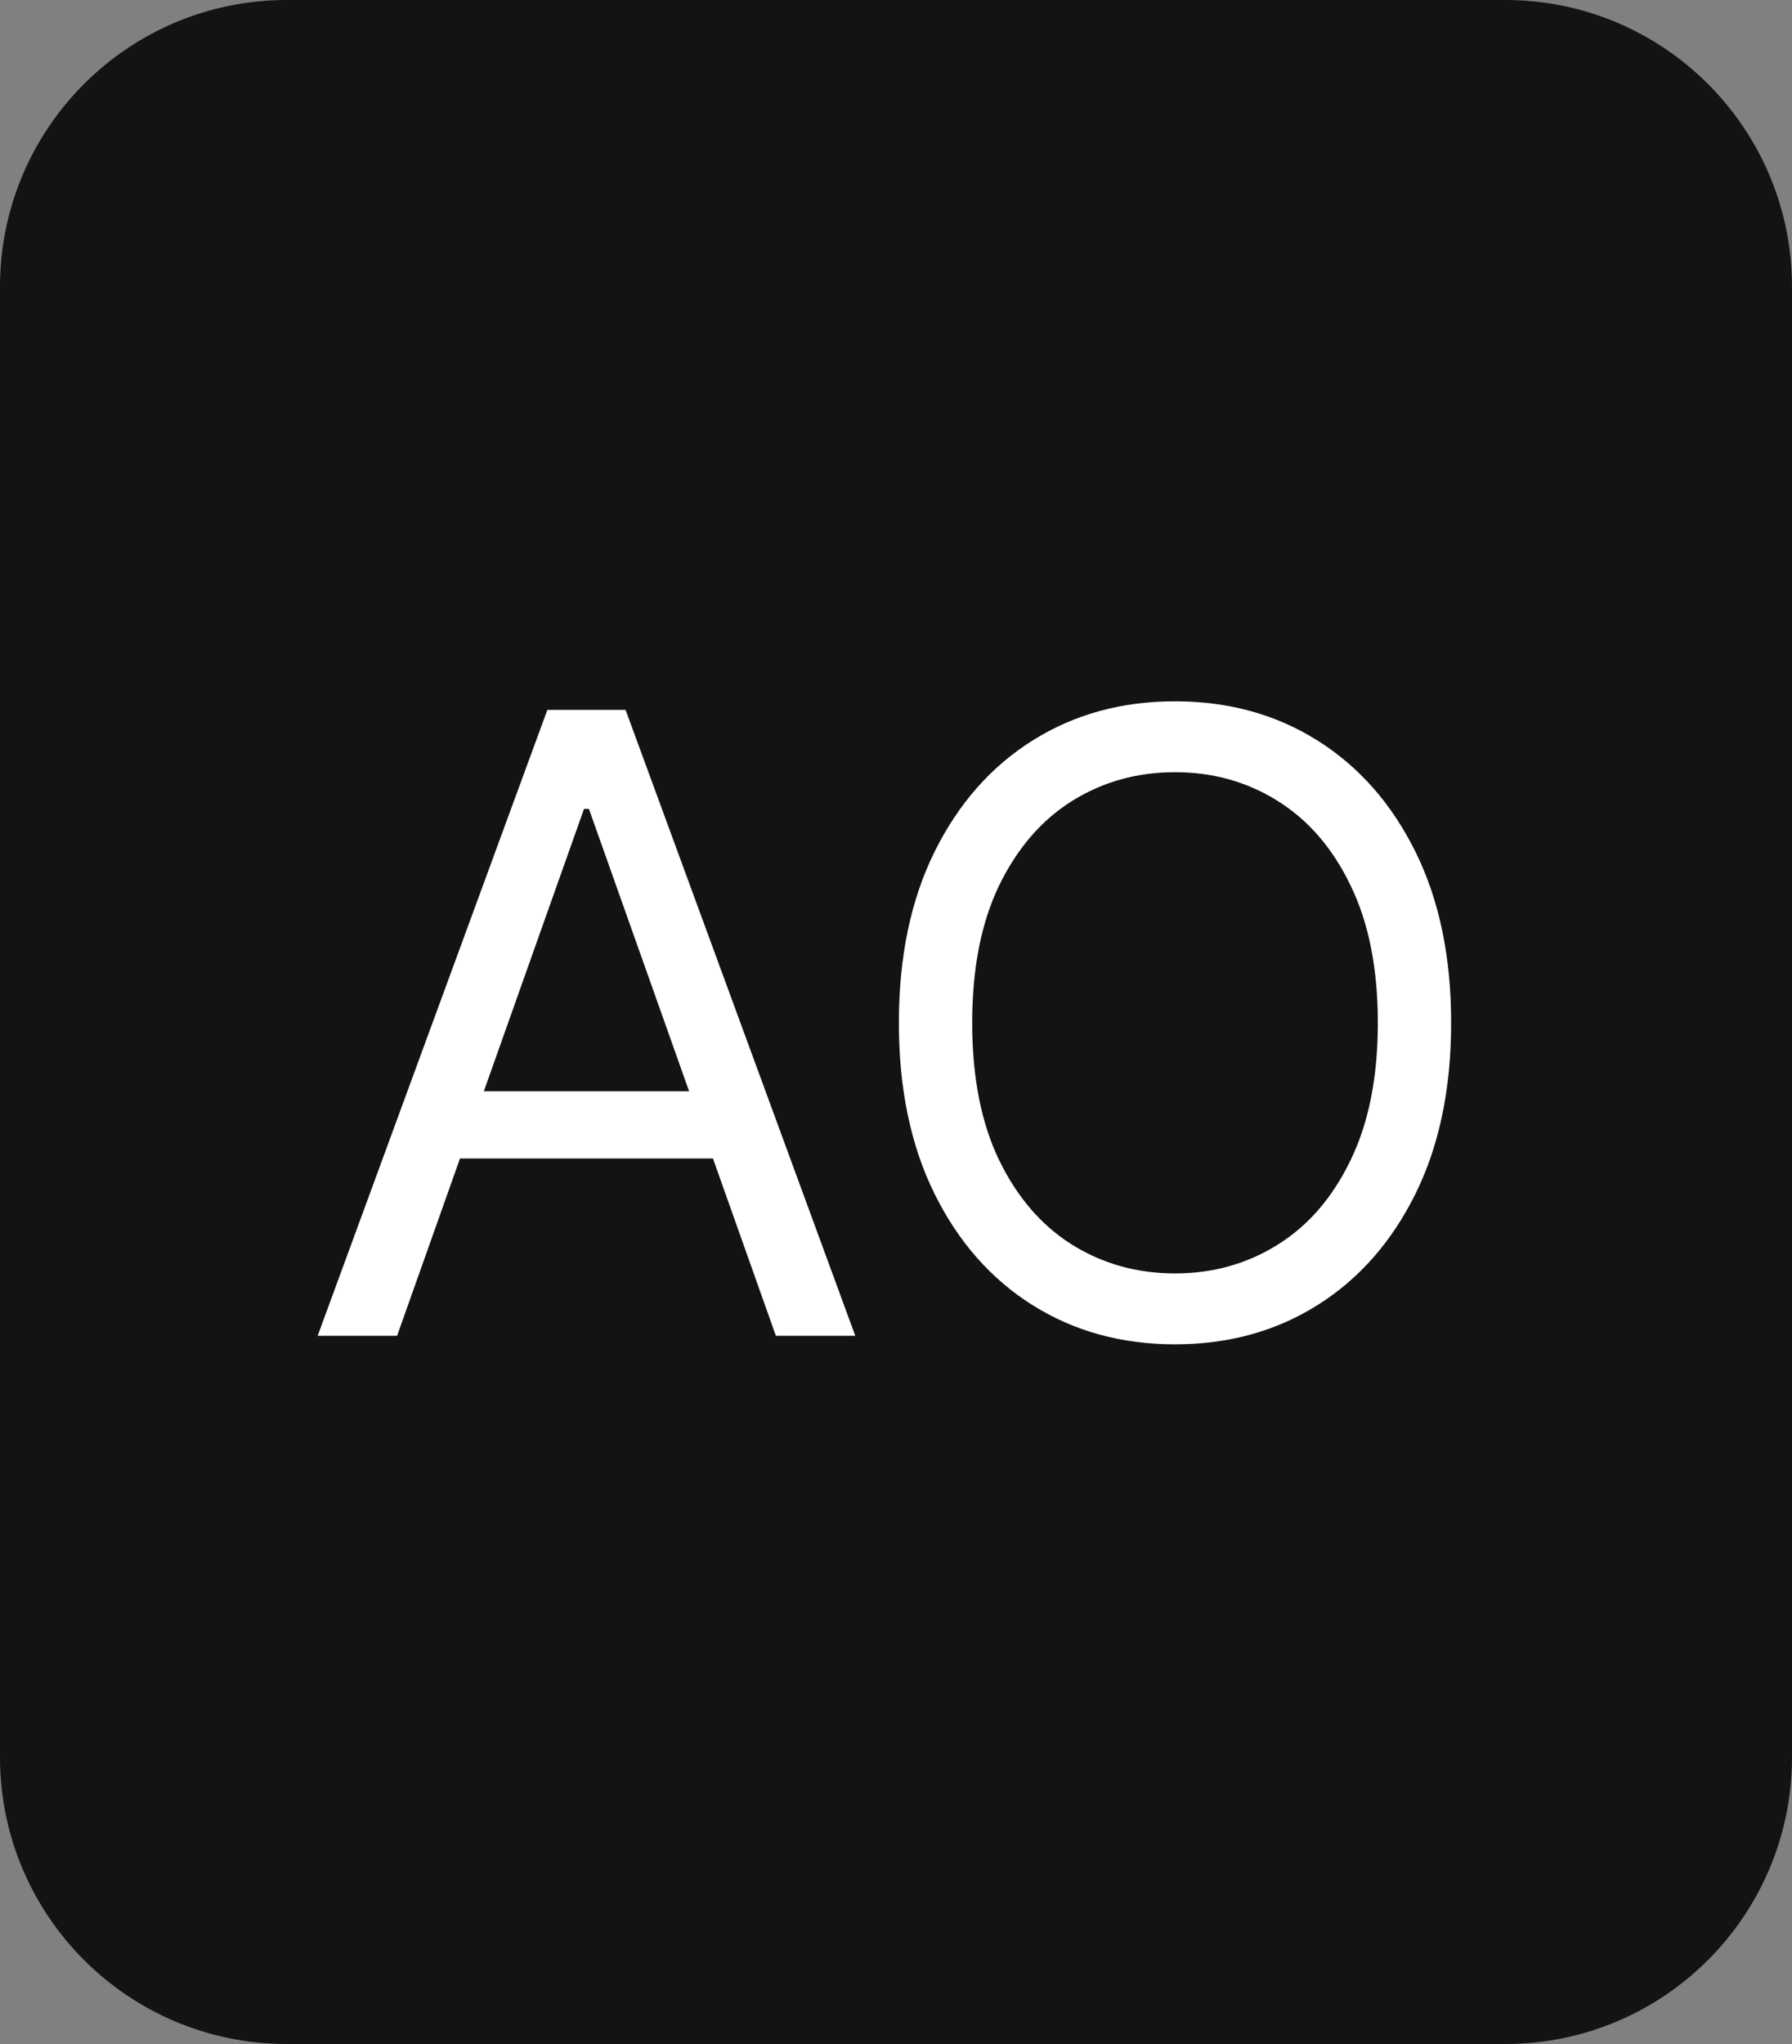 <svg width="200" height="228" viewBox="0 0 200 228" fill="none" xmlns="http://www.w3.org/2000/svg">
<rect x="0" y="0" width="200" height="228" fill="#808080" stroke="none"/>
<path d="M0 32C0 14.327 14.327 0 32 0H168C185.673 0 200 14.327 200 32V196C200 213.673 185.673 228 168 228H32C14.327 228 0 213.673 0 196V32Z" fill="#141313"/>
<path d="M44.318 149H35.455L61.091 79.182H69.818L95.454 149H86.591L65.727 90.227H65.182L44.318 149ZM47.591 121.727H83.318V129.227H47.591V121.727Z" fill="white"/>
<path d="M161.957 114.091C161.957 121.455 160.628 127.818 157.969 133.182C155.31 138.545 151.662 142.682 147.026 145.591C142.389 148.5 137.094 149.955 131.139 149.955C125.185 149.955 119.889 148.5 115.253 145.591C110.616 142.682 106.969 138.545 104.31 133.182C101.651 127.818 100.321 121.455 100.321 114.091C100.321 106.727 101.651 100.364 104.31 95C106.969 89.636 110.616 85.5 115.253 82.591C119.889 79.682 125.185 78.227 131.139 78.227C137.094 78.227 142.389 79.682 147.026 82.591C151.662 85.5 155.31 89.636 157.969 95C160.628 100.364 161.957 106.727 161.957 114.091ZM153.776 114.091C153.776 108.045 152.764 102.943 150.741 98.784C148.741 94.625 146.026 91.477 142.594 89.341C139.185 87.204 135.366 86.136 131.139 86.136C126.912 86.136 123.082 87.204 119.651 89.341C116.241 91.477 113.526 94.625 111.503 98.784C109.503 102.943 108.503 108.045 108.503 114.091C108.503 120.136 109.503 125.239 111.503 129.398C113.526 133.557 116.241 136.705 119.651 138.841C123.082 140.977 126.912 142.045 131.139 142.045C135.366 142.045 139.185 140.977 142.594 138.841C146.026 136.705 148.741 133.557 150.741 129.398C152.764 125.239 153.776 120.136 153.776 114.091Z" fill="white"/>
</svg>
